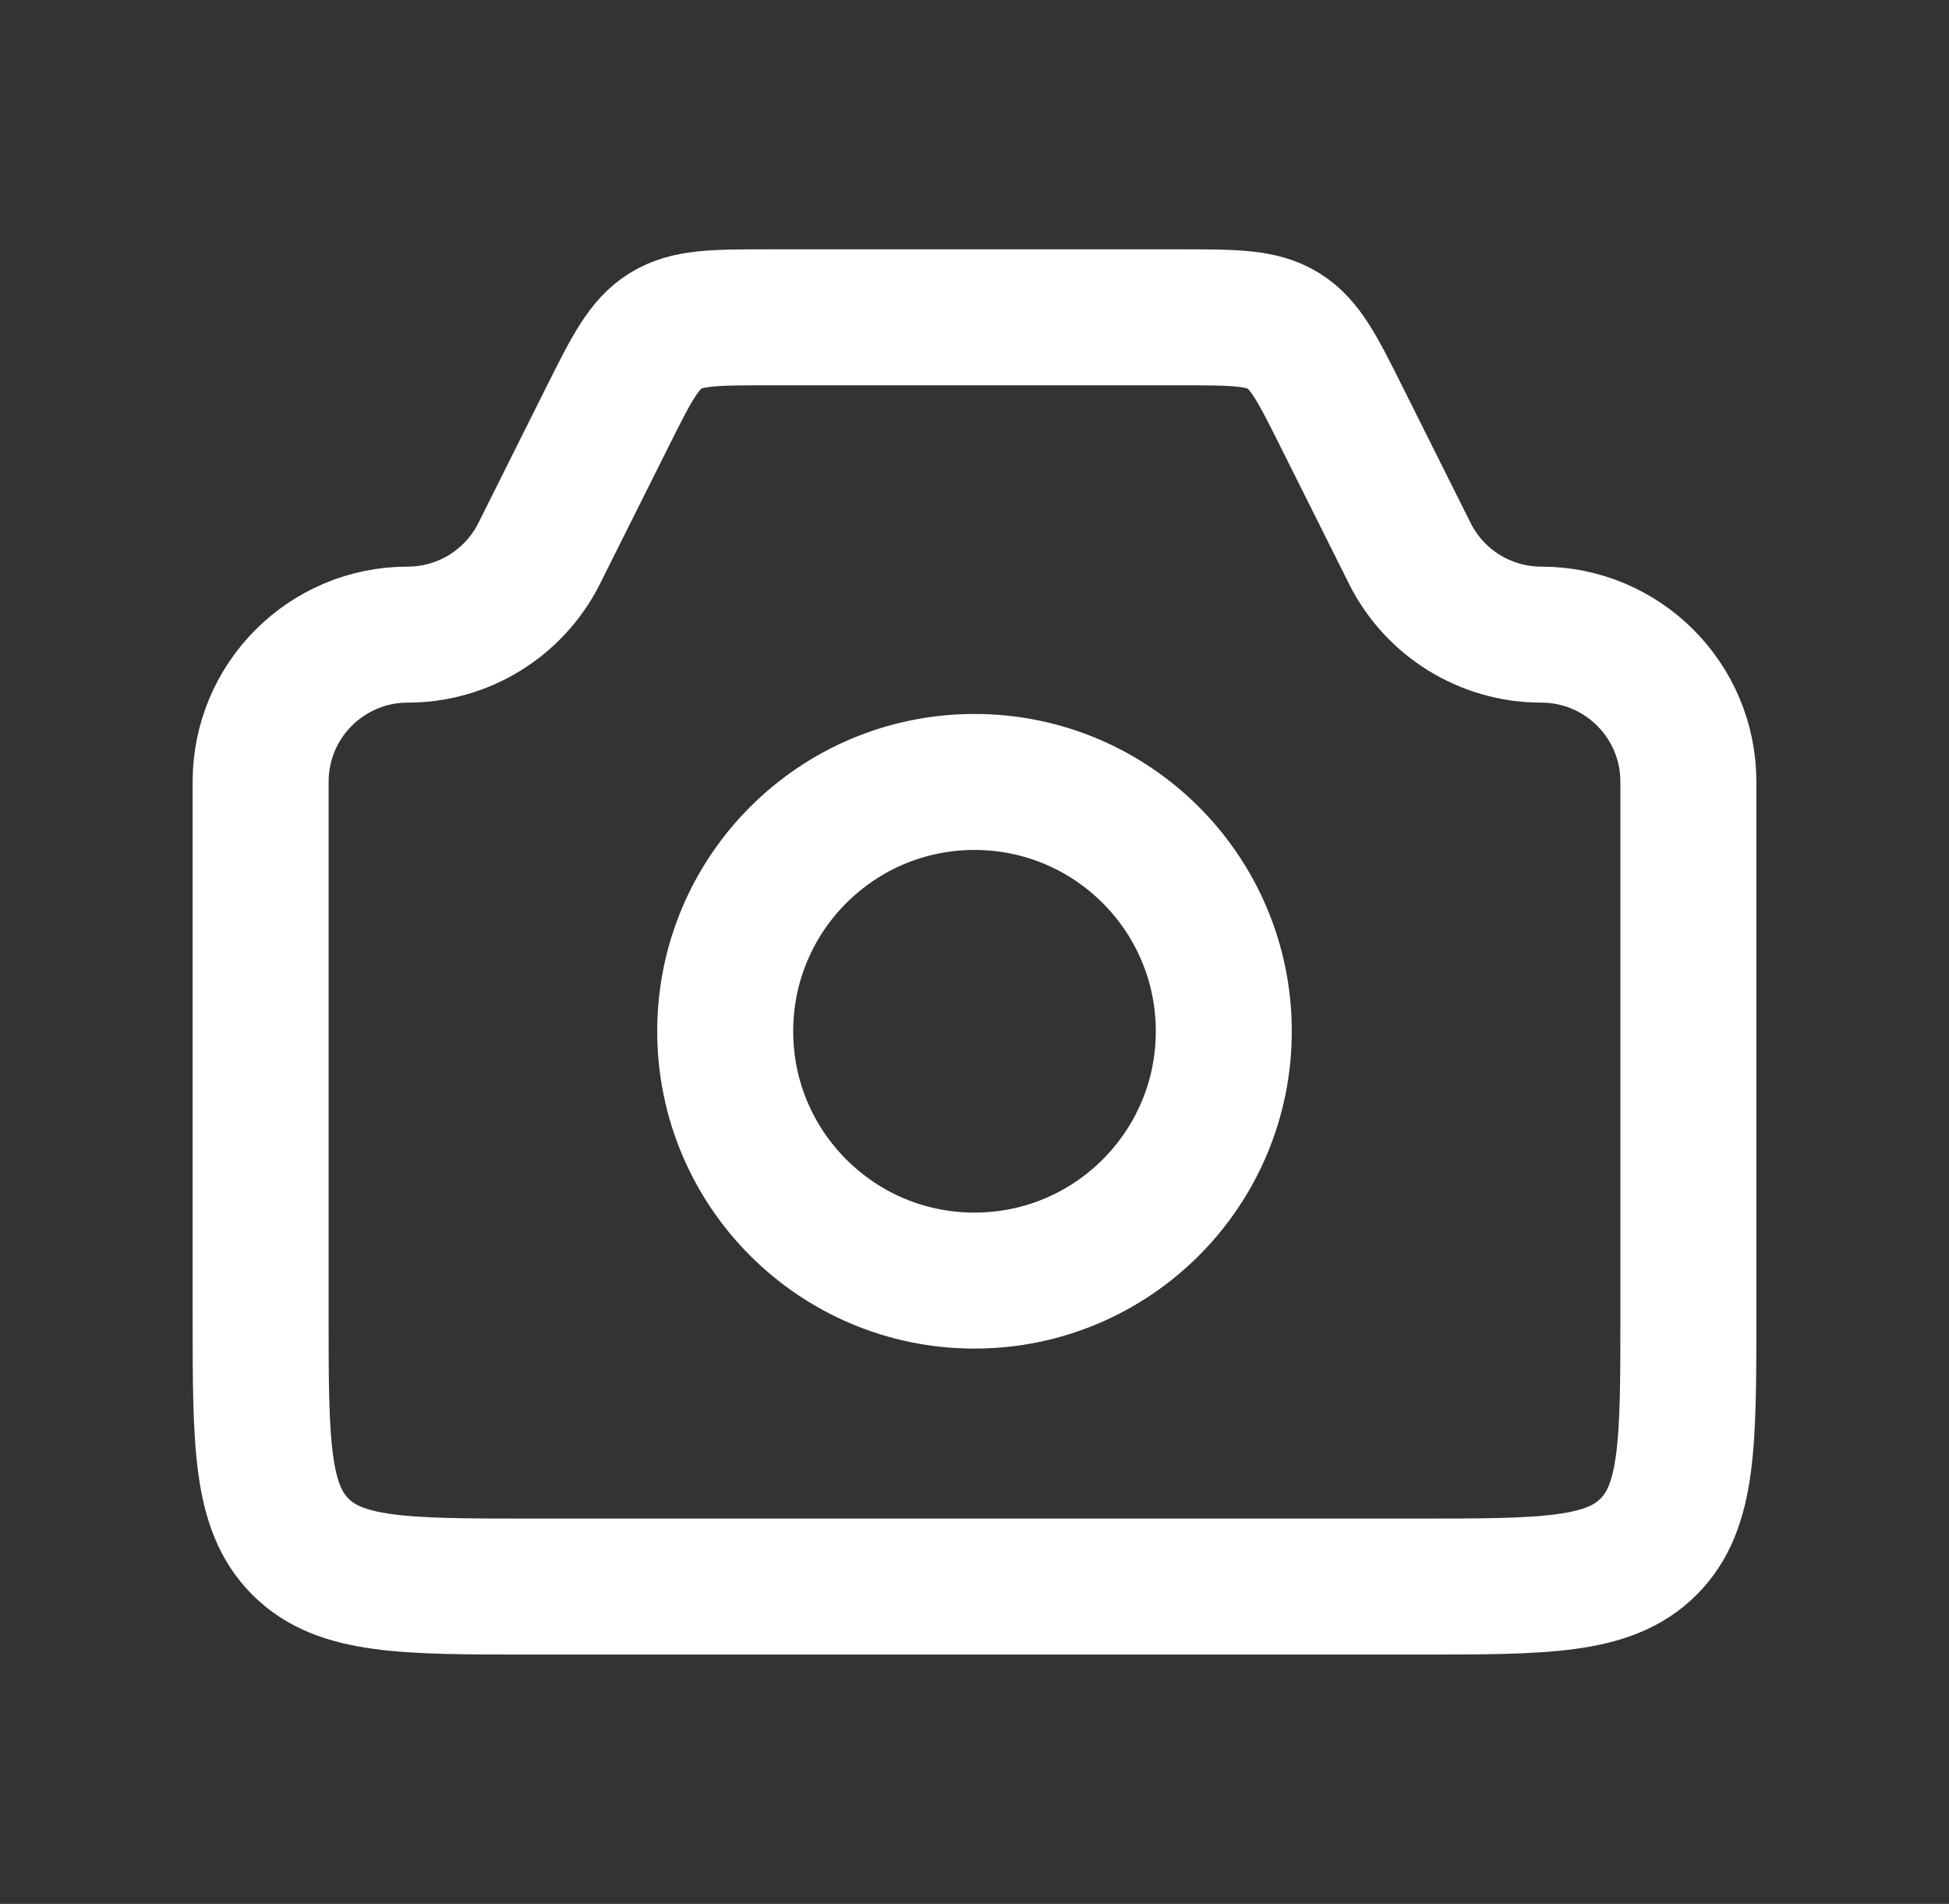 <svg width="43" height="42" viewBox="0 0 43 42" fill="none" xmlns="http://www.w3.org/2000/svg">
<rect x="0" y="0" width="43" height="42" fill="#333333" stroke="none"/>
<path d="M5.75 17.245C5.75 15.453 7.203 14 8.995 14V14C10.224 14 11.347 13.306 11.897 12.206L13.394 9.211C13.932 8.135 14.201 7.597 14.685 7.299C15.168 7 15.769 7 16.972 7H26.028C27.231 7 27.832 7 28.315 7.299C28.799 7.597 29.068 8.135 29.606 9.211L31.103 12.206C31.653 13.306 32.776 14 34.005 14V14C35.797 14 37.25 15.453 37.25 17.245V29C37.25 31.828 37.25 33.243 36.371 34.121C35.493 35 34.078 35 31.25 35H11.75C8.922 35 7.507 35 6.629 34.121C5.75 33.243 5.75 31.828 5.75 29V17.245Z" stroke="white" stroke-width="3"/>
<circle cx="21.5" cy="22.75" r="5.5" stroke="white" stroke-width="3"/>
</svg>
